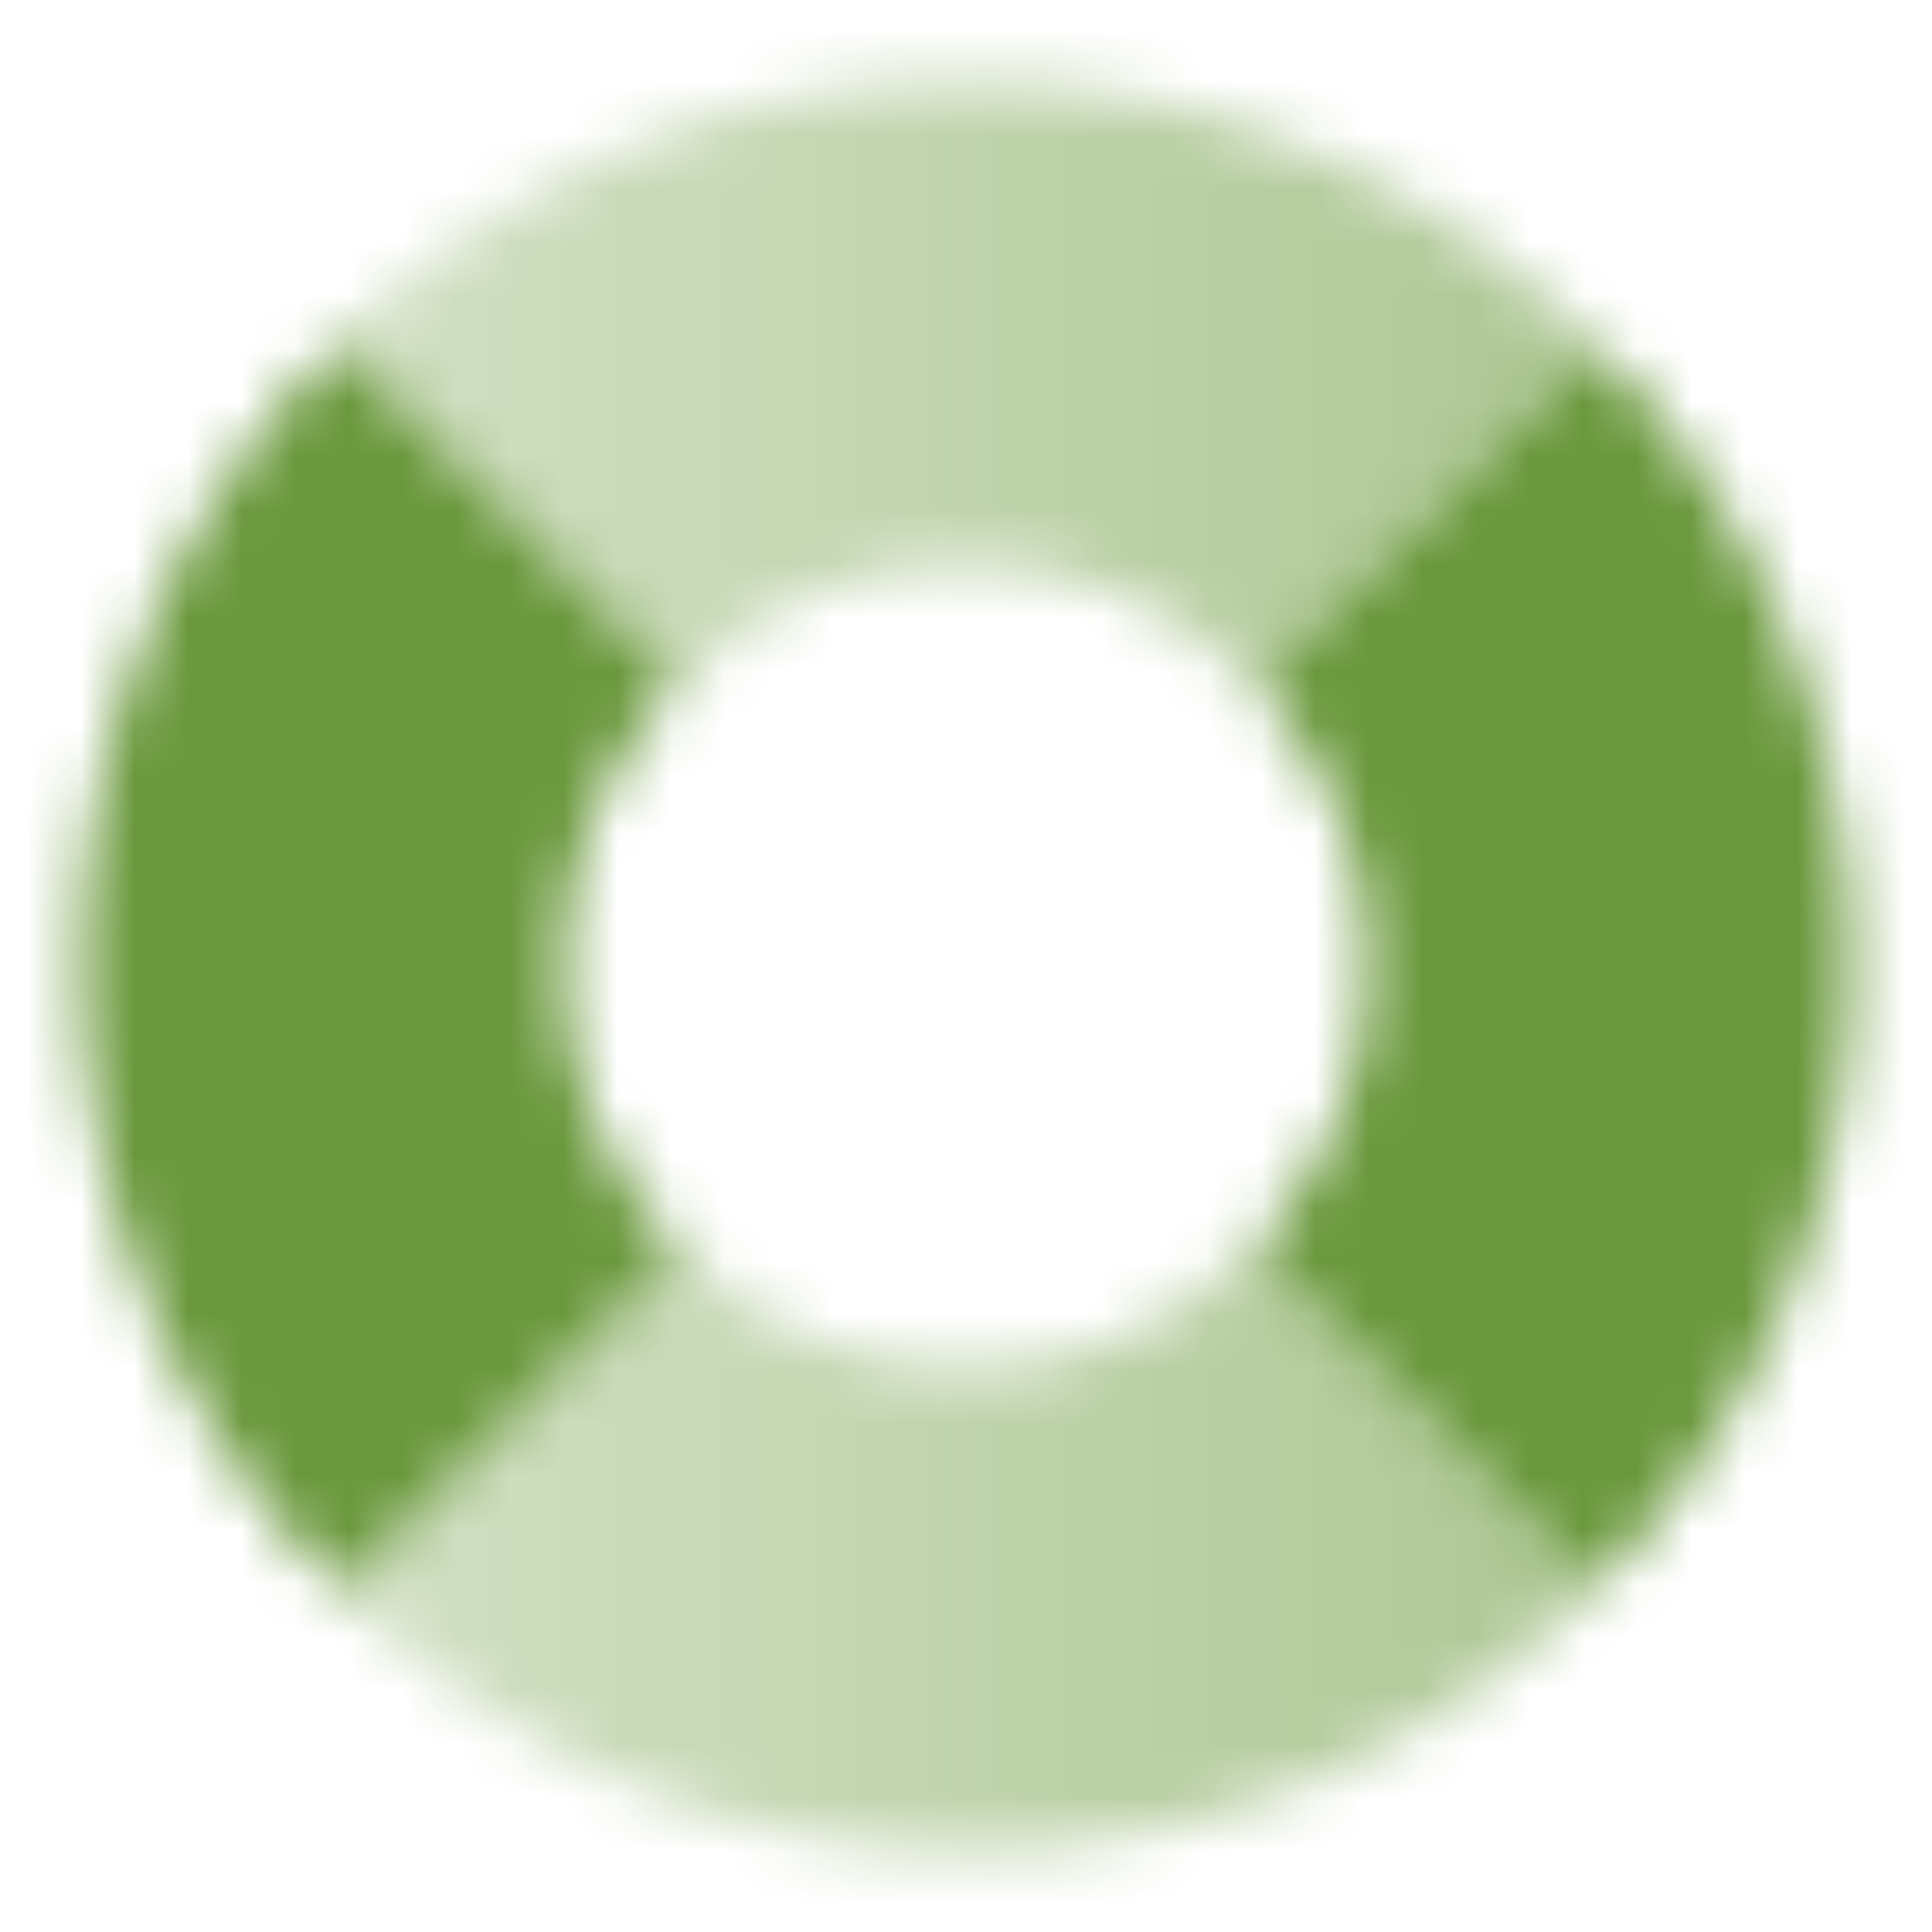 <svg xmlns="http://www.w3.org/2000/svg" width="36" height="36" viewBox="0 0 36 36" fill="none">
<mask id="mask0_256_11610" style="mask-type:alpha" maskUnits="userSpaceOnUse" x="1" y="1" width="34" height="34">
<path fill-rule="evenodd" clip-rule="evenodd" d="M29.714 6.38C26.724 3.366 22.58 1.5 18 1.5C13.436 1.5 9.304 3.353 6.317 6.348L12.681 12.712C14.04 11.346 15.921 10.5 18 10.5C20.095 10.5 21.989 11.359 23.35 12.744L29.714 6.38ZM23.319 23.288C21.96 24.654 20.079 25.5 18 25.5C15.937 25.5 14.068 24.667 12.712 23.319L6.348 29.683C9.333 32.66 13.452 34.5 18 34.5C22.564 34.5 26.696 32.647 29.683 29.652L23.319 23.288Z" fill="url(#paint0_linear_256_11610)"/>
<path fill-rule="evenodd" clip-rule="evenodd" d="M6.317 6.348C3.34 9.333 1.5 13.451 1.5 18C1.5 22.564 3.353 26.696 6.348 29.683L12.712 23.319C11.346 21.96 10.5 20.079 10.5 18C10.5 15.937 11.333 14.068 12.681 12.712L6.317 6.348ZM23.35 12.744L29.714 6.38C32.672 9.362 34.5 13.467 34.5 18C34.5 22.548 32.66 26.667 29.683 29.651L23.319 23.288C24.667 21.932 25.5 20.063 25.5 18C25.5 15.953 24.68 14.097 23.35 12.744Z" fill="black"/>
</mask>
<g mask="url(#mask0_256_11610)">
<path d="M0 0H36V36H0V0Z" fill="#6A983C"/>
</g>
<defs>
<linearGradient id="paint0_linear_256_11610" x1="34.5" y1="19.5" x2="1.5" y2="19.5" gradientUnits="userSpaceOnUse">
<stop stop-opacity="0.6"/>
<stop offset="1" stop-opacity="0.25"/>
</linearGradient>
</defs>
</svg>